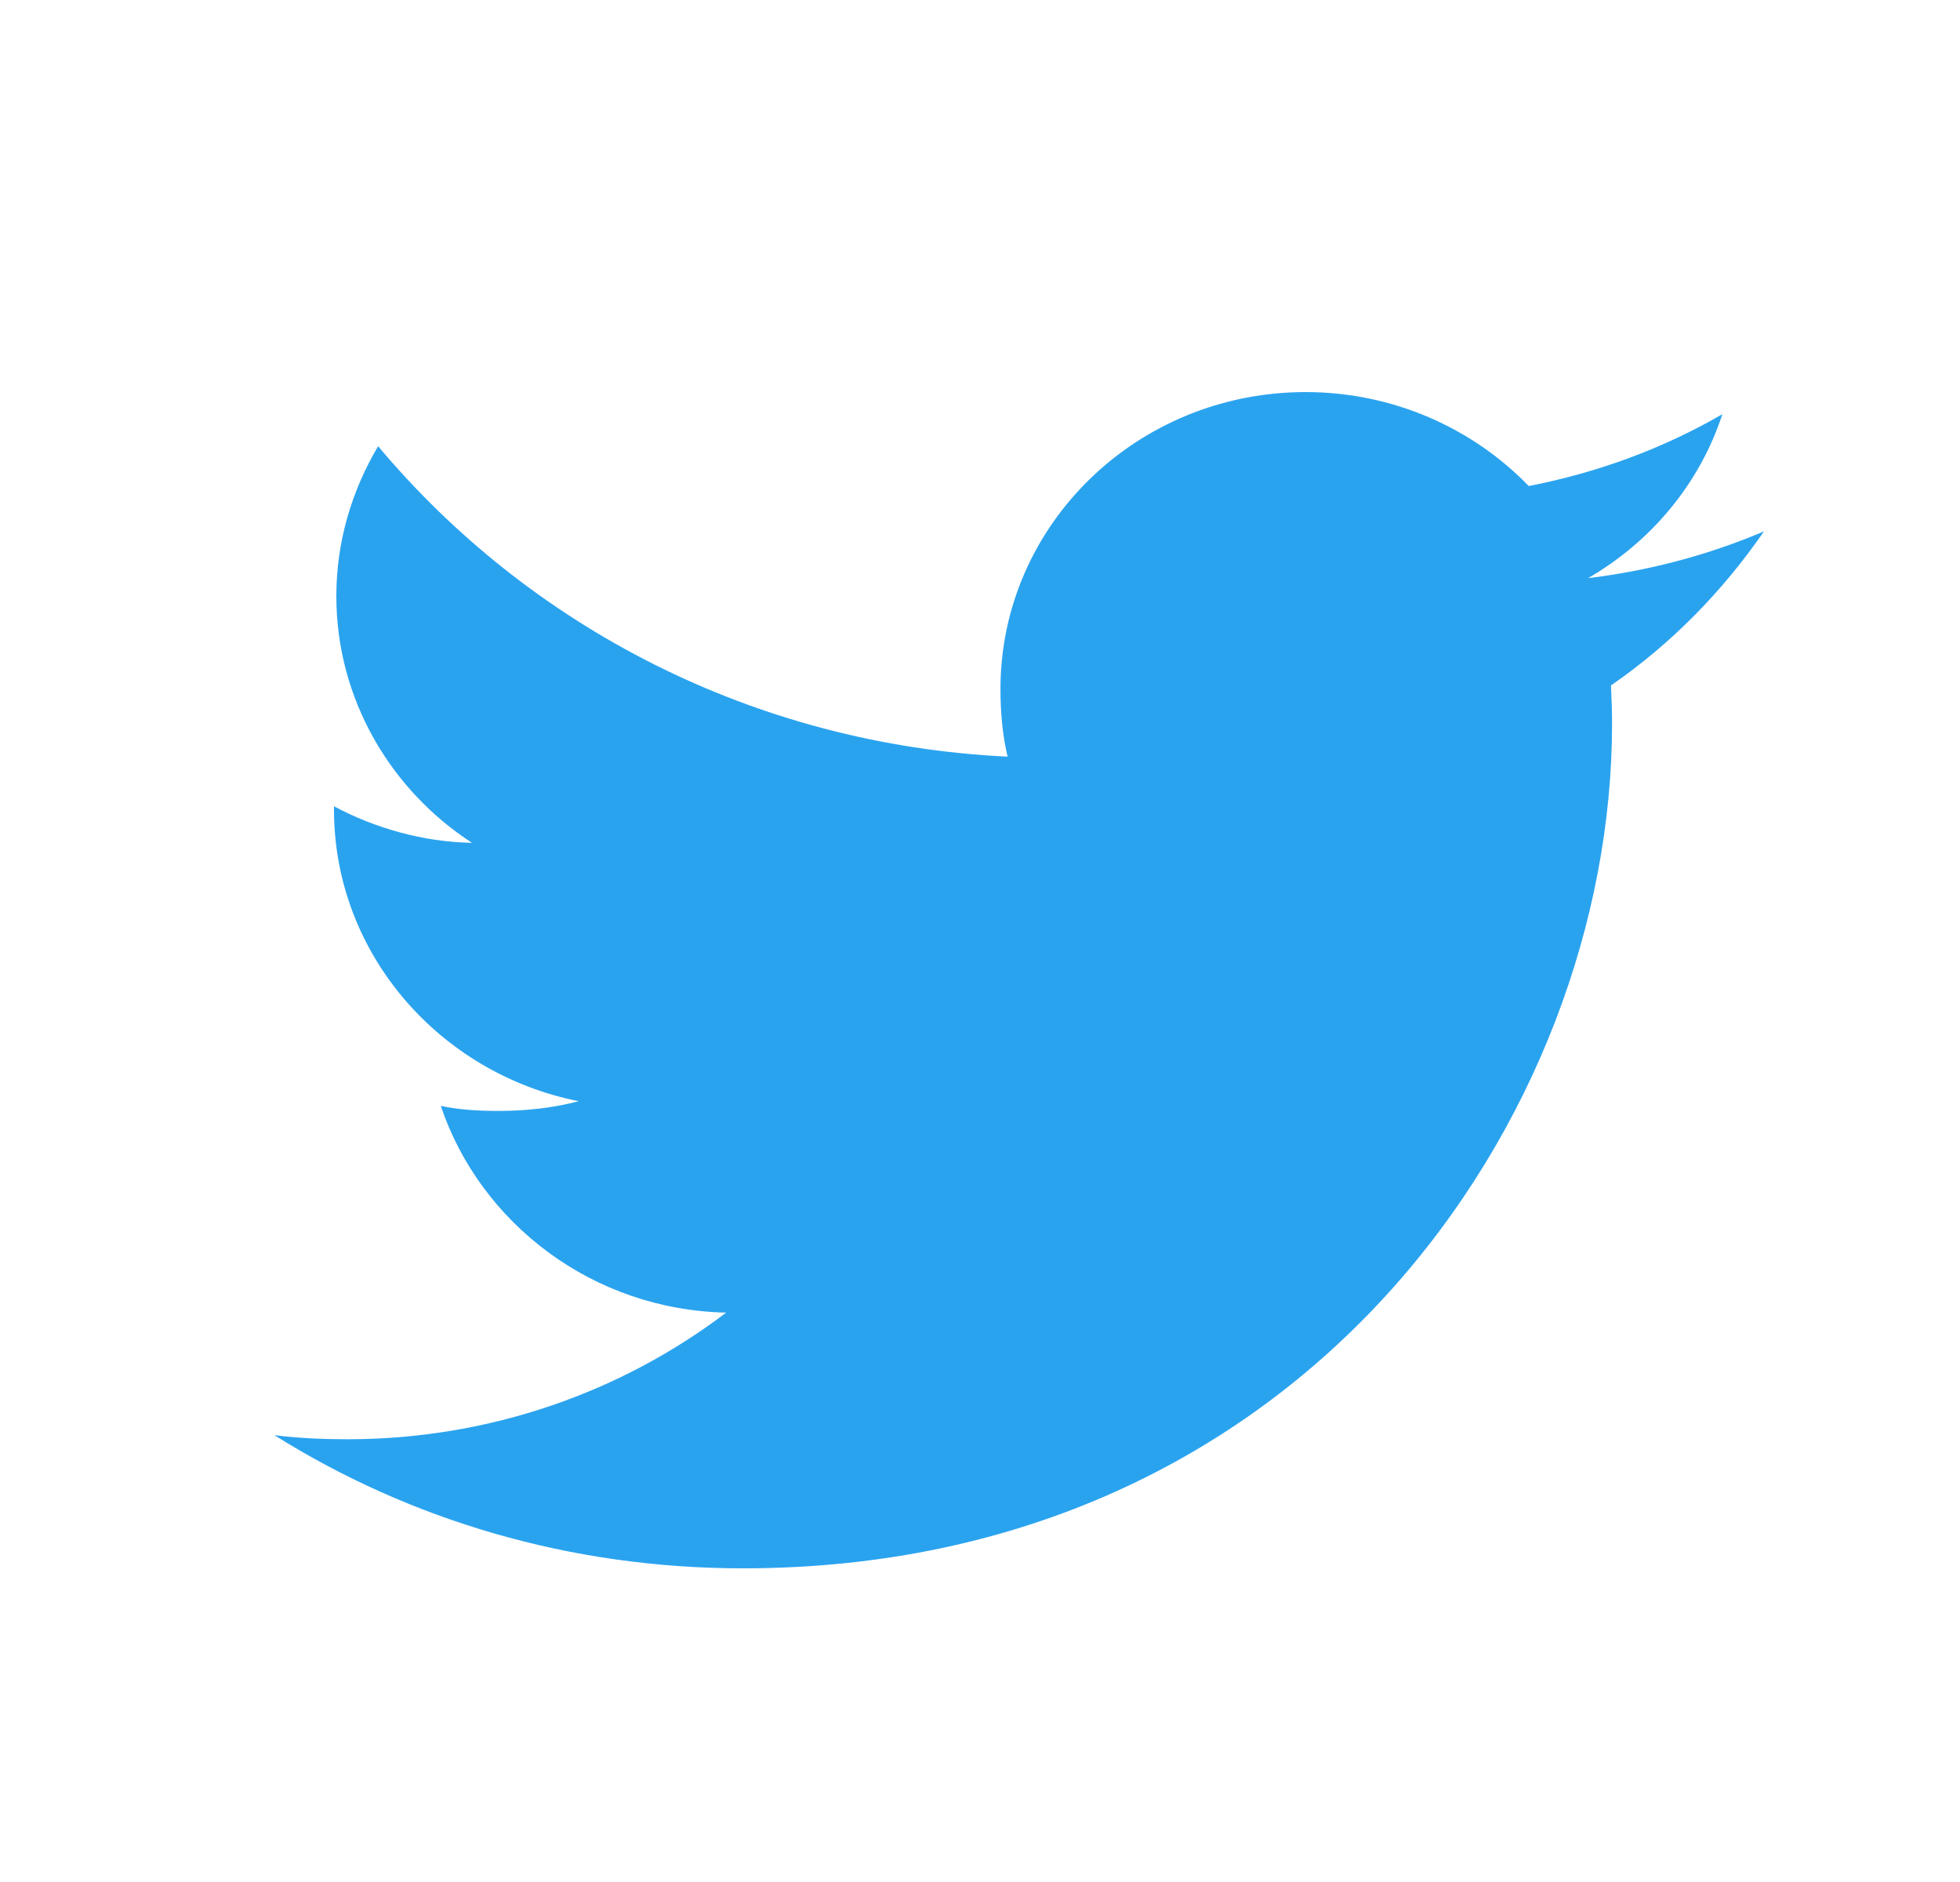 <svg width="25" height="24" viewBox="0 0 25 24" fill="none" xmlns="http://www.w3.org/2000/svg">
<path d="M22.5 6.776C21.793 7.077 21.041 7.277 20.256 7.373C21.063 6.905 21.679 6.169 21.969 5.282C21.216 5.718 20.385 6.026 19.499 6.198C18.784 5.458 17.765 5 16.654 5C14.497 5 12.761 6.701 12.761 8.786C12.761 9.086 12.787 9.374 12.852 9.649C9.613 9.495 6.748 7.987 4.823 5.69C4.487 6.257 4.29 6.905 4.29 7.603C4.29 8.914 4.984 10.076 6.02 10.748C5.394 10.737 4.78 10.56 4.26 10.282C4.26 10.294 4.26 10.309 4.26 10.324C4.26 12.163 5.61 13.691 7.381 14.043C7.064 14.127 6.718 14.167 6.359 14.167C6.11 14.167 5.858 14.153 5.622 14.103C6.127 15.601 7.559 16.703 9.262 16.739C7.936 17.747 6.254 18.354 4.432 18.354C4.113 18.354 3.806 18.34 3.5 18.302C5.225 19.383 7.27 20 9.476 20C16.643 20 20.562 14.231 20.562 9.23C20.562 9.063 20.556 8.901 20.548 8.741C21.321 8.208 21.97 7.542 22.5 6.776Z" fill="#2AA3EF"/>
</svg>
